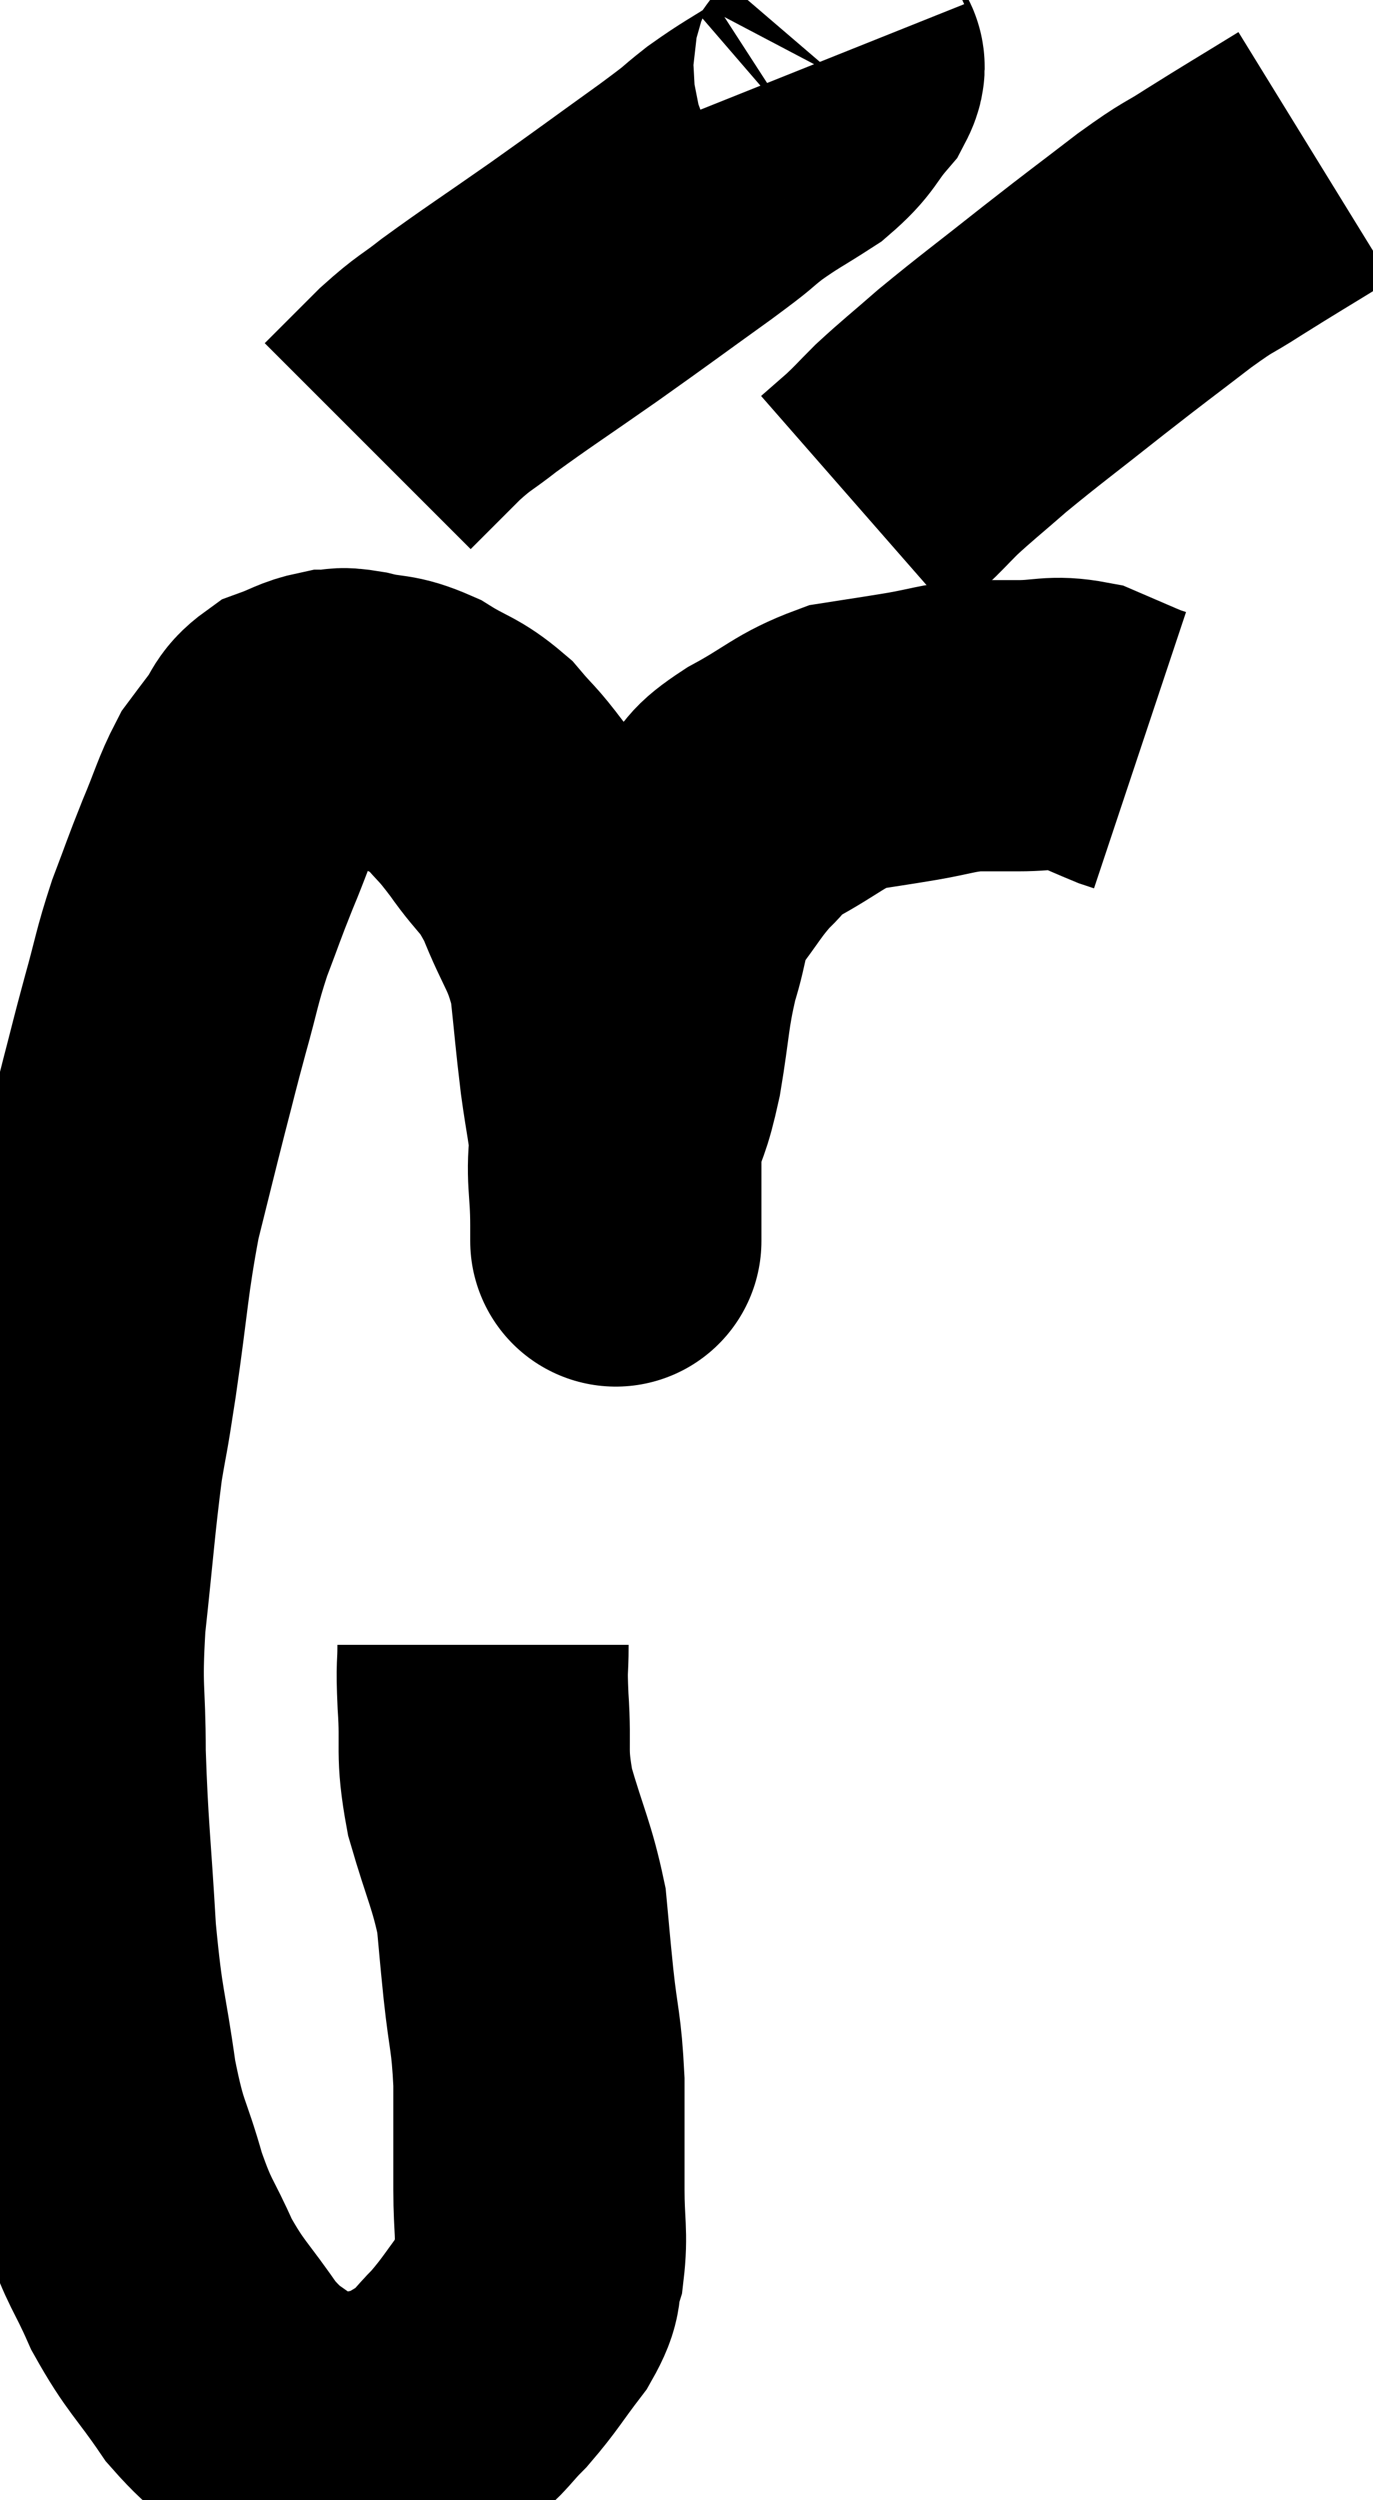 <svg xmlns="http://www.w3.org/2000/svg" viewBox="10.367 0.98 23.573 42.922" width="23.573" height="42.922"><path d="M 18.66 29.22 C 18.66 29.7, 18.63 29.505, 18.66 30.18 C 18.72 31.05, 18.615 31.02, 18.78 31.92 C 19.05 32.85, 19.155 33, 19.32 33.78 C 19.38 34.41, 19.365 34.305, 19.44 35.04 C 19.53 35.88, 19.575 35.835, 19.62 36.72 C 19.62 37.65, 19.62 37.8, 19.62 38.58 C 19.62 39.21, 19.68 39.33, 19.62 39.84 C 19.5 40.23, 19.635 40.17, 19.38 40.62 C 18.99 41.13, 18.96 41.22, 18.6 41.64 C 18.27 41.97, 18.27 42.045, 17.94 42.3 C 17.61 42.48, 17.565 42.54, 17.28 42.66 C 17.04 42.72, 17.085 42.72, 16.8 42.78 C 16.47 42.84, 16.5 42.915, 16.14 42.9 C 15.75 42.81, 15.855 43.02, 15.36 42.72 C 14.76 42.21, 14.715 42.33, 14.16 41.7 C 13.65 40.95, 13.56 40.95, 13.14 40.2 C 12.81 39.45, 12.78 39.555, 12.48 38.7 C 12.21 37.74, 12.165 37.905, 11.94 36.78 C 11.76 35.49, 11.715 35.625, 11.58 34.2 C 11.49 32.64, 11.445 32.43, 11.4 31.08 C 11.4 29.94, 11.325 30.06, 11.4 28.8 C 11.55 27.42, 11.565 27.09, 11.7 26.04 C 11.82 25.32, 11.775 25.68, 11.94 24.6 C 12.15 23.16, 12.135 22.92, 12.36 21.72 C 12.6 20.76, 12.63 20.625, 12.84 19.8 C 13.02 19.11, 13.005 19.14, 13.2 18.42 C 13.41 17.67, 13.395 17.61, 13.62 16.92 C 13.86 16.29, 13.86 16.26, 14.1 15.66 C 14.34 15.09, 14.37 14.925, 14.58 14.52 C 14.76 14.28, 14.745 14.295, 14.94 14.04 C 15.15 13.77, 15.09 13.695, 15.36 13.5 C 15.69 13.38, 15.735 13.32, 16.02 13.26 C 16.26 13.26, 16.14 13.2, 16.5 13.26 C 16.98 13.38, 16.98 13.29, 17.46 13.5 C 17.94 13.8, 18.015 13.755, 18.42 14.1 C 18.75 14.49, 18.705 14.385, 19.08 14.88 C 19.5 15.48, 19.545 15.36, 19.92 16.08 C 20.25 16.92, 20.37 16.92, 20.58 17.76 C 20.67 18.6, 20.67 18.69, 20.76 19.44 C 20.85 20.1, 20.895 20.205, 20.94 20.76 C 20.94 21.21, 20.94 21.285, 20.94 21.66 C 20.94 21.96, 20.94 22.11, 20.94 22.26 C 20.94 22.26, 20.94 22.26, 20.94 22.26 C 20.94 22.26, 20.94 22.32, 20.94 22.26 C 20.94 22.14, 20.94 22.455, 20.94 22.02 C 20.94 21.27, 20.85 21.195, 20.94 20.52 C 21.12 19.92, 21.135 20.07, 21.3 19.32 C 21.45 18.42, 21.42 18.3, 21.6 17.52 C 21.81 16.86, 21.72 16.785, 22.02 16.2 C 22.41 15.69, 22.44 15.585, 22.8 15.18 C 23.13 14.88, 22.935 14.925, 23.46 14.58 C 24.18 14.19, 24.255 14.04, 24.9 13.8 C 25.47 13.71, 25.5 13.71, 26.04 13.62 C 26.55 13.53, 26.61 13.485, 27.06 13.44 C 27.45 13.44, 27.375 13.44, 27.84 13.44 C 28.38 13.44, 28.44 13.35, 28.92 13.44 C 29.34 13.62, 29.505 13.695, 29.76 13.8 C 29.85 13.83, 29.895 13.845, 29.94 13.86 L 29.94 13.86" fill="none" stroke="black" stroke-width="5"></path><path d="M 24.6 1.98 C 24.66 2.13, 24.87 1.995, 24.72 2.28 C 24.36 2.7, 24.435 2.745, 24 3.12 C 23.49 3.45, 23.445 3.45, 22.98 3.78 C 22.56 4.11, 22.83 3.93, 22.14 4.44 C 21.18 5.13, 21.15 5.16, 20.22 5.82 C 19.32 6.45, 19.08 6.6, 18.42 7.08 C 18 7.41, 18.015 7.35, 17.58 7.74 C 17.13 8.19, 16.905 8.415, 16.68 8.64 L 16.68 8.64" fill="none" stroke="black" stroke-width="5"></path><path d="M 32.94 3.66 C 32.16 4.14, 32.025 4.215, 31.38 4.62 C 30.87 4.95, 31.005 4.815, 30.36 5.28 C 29.58 5.88, 29.625 5.835, 28.8 6.48 C 27.93 7.17, 27.735 7.305, 27.06 7.86 C 26.58 8.28, 26.475 8.355, 26.1 8.7 C 25.83 8.97, 25.815 9, 25.56 9.24 C 25.32 9.45, 25.2 9.555, 25.08 9.66 L 25.08 9.66" fill="none" stroke="black" stroke-width="5"></path></svg>